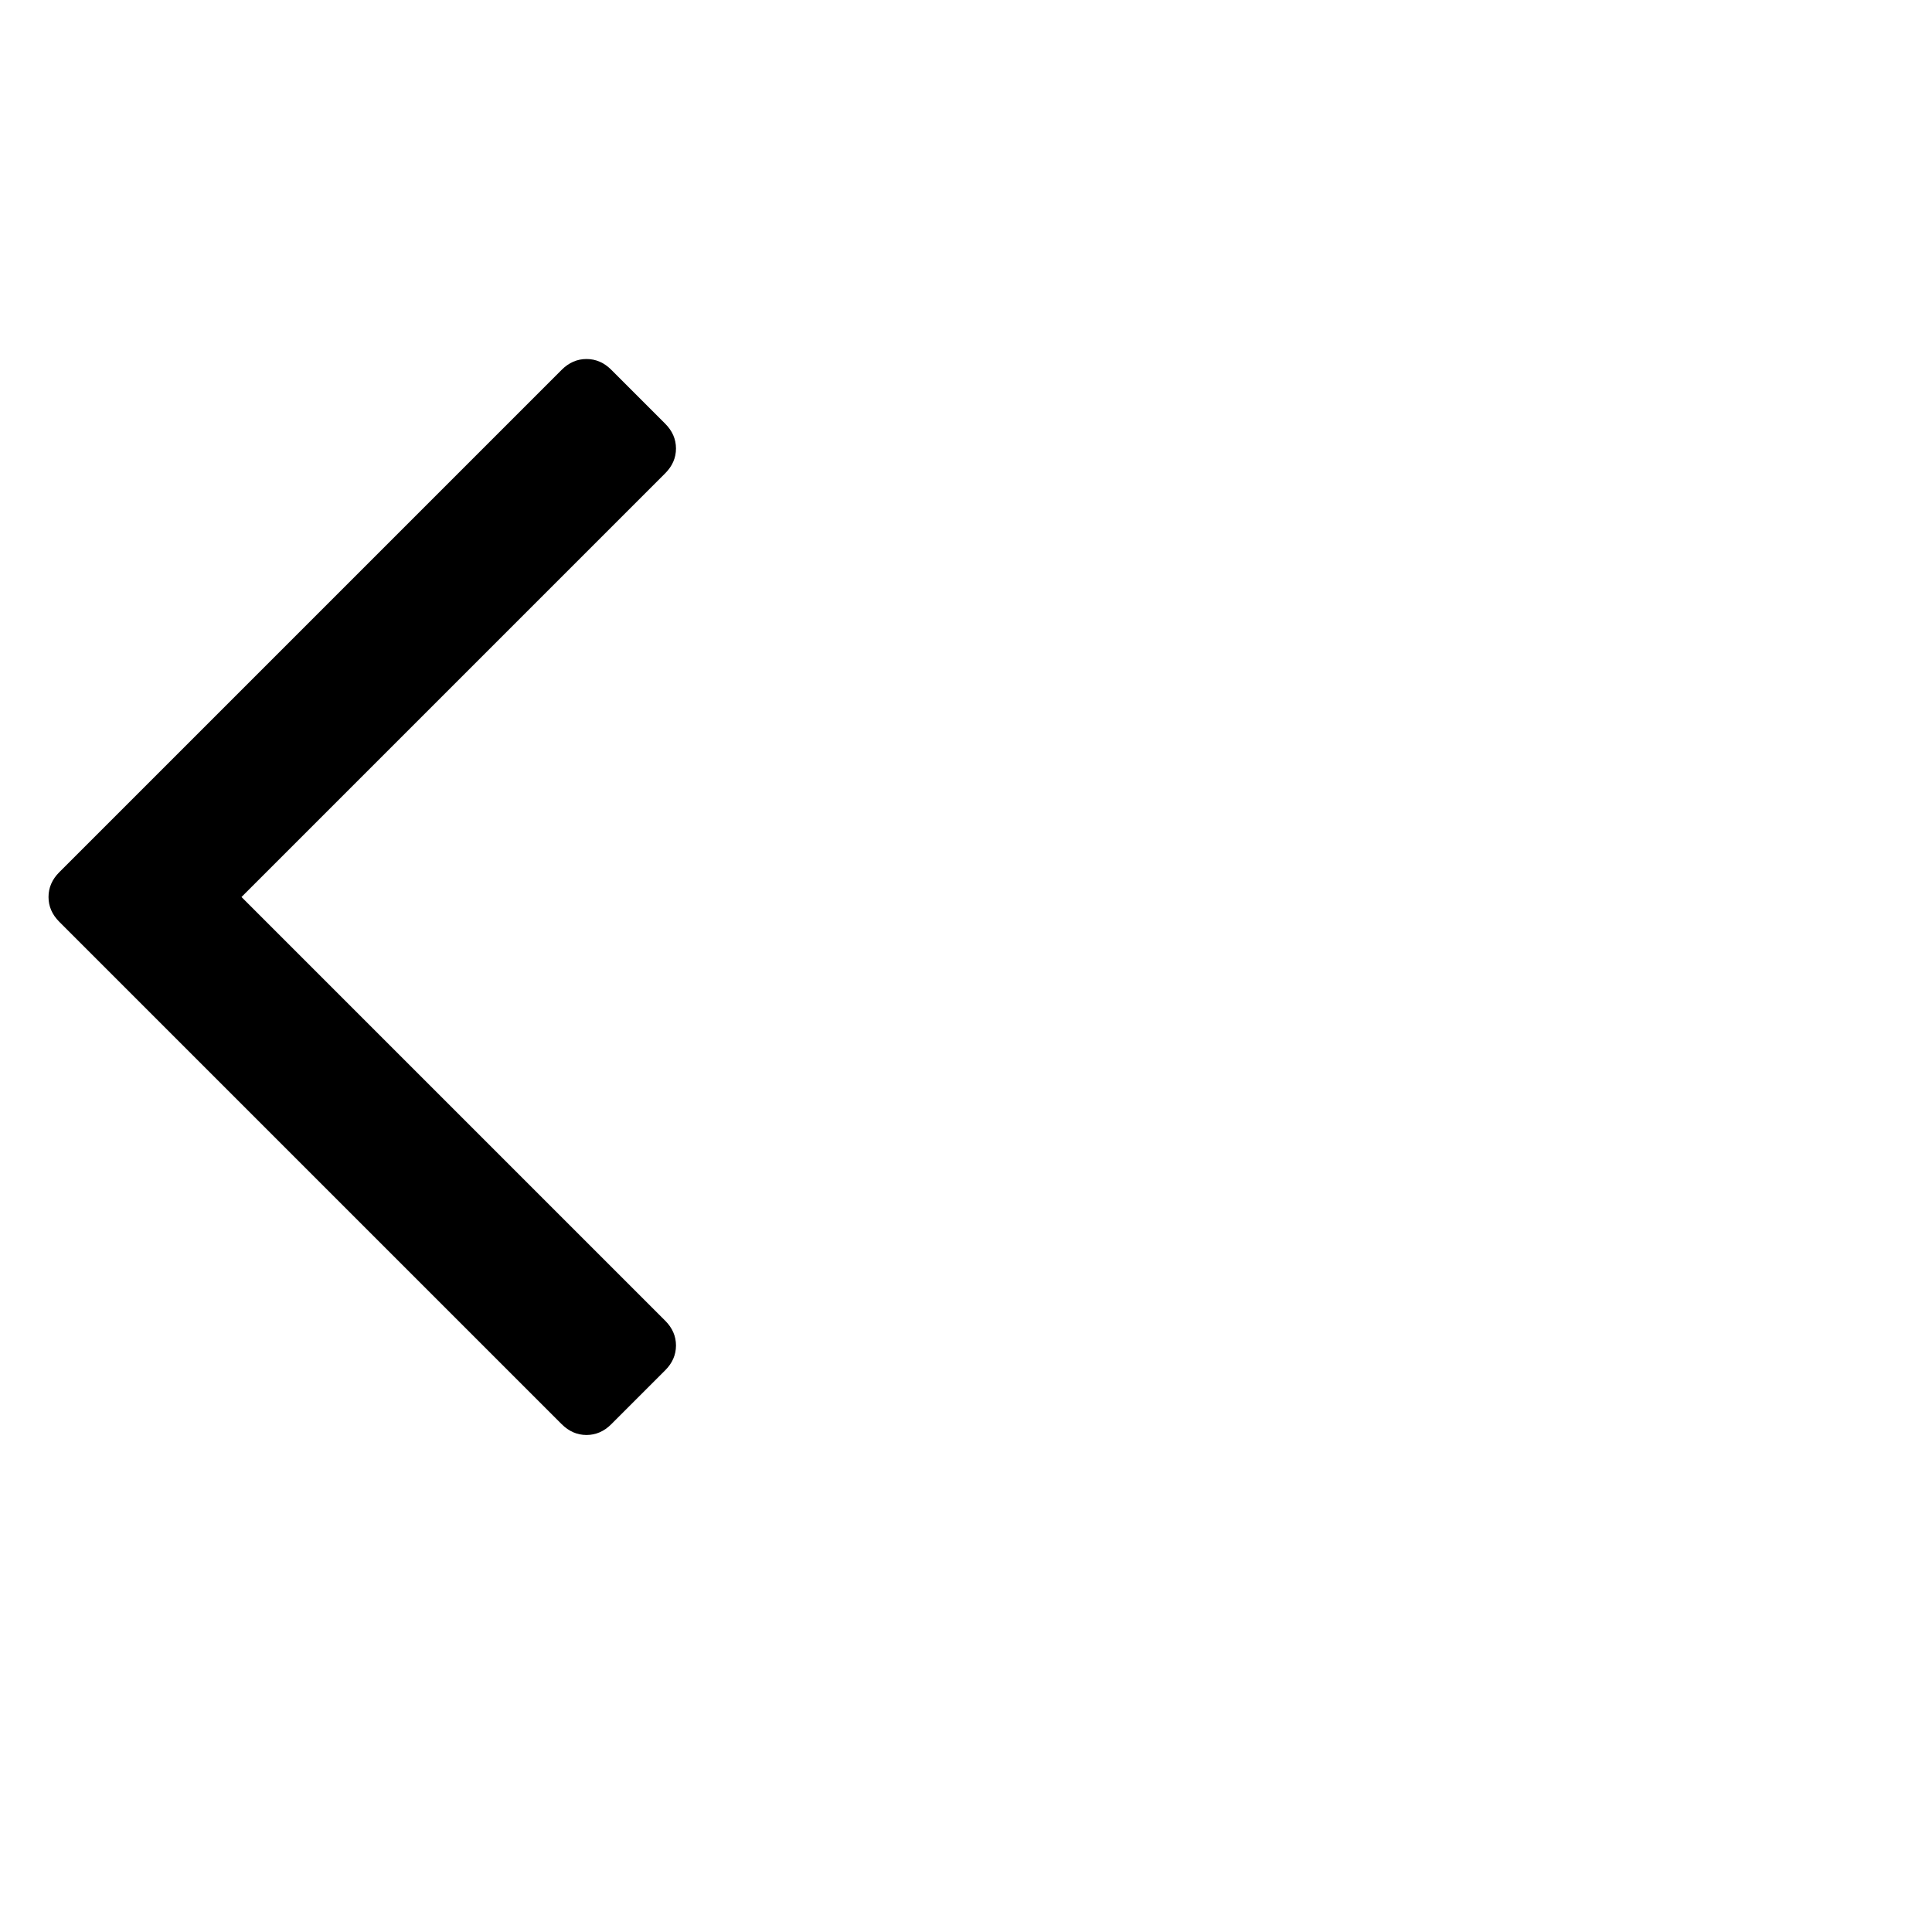 <svg xmlns="http://www.w3.org/2000/svg" viewBox="0 -256 1792 1792"><path d="m627 992q0-13-10-23L224 576 617 183q10-10 10-23 0-13-10-23L567 87Q557 77 544 77 531 77 521 87L55 553q-10 10-10 23 0 13 10 23l466 466q10 10 23 10 13 0 23-10l50-50q10-10 10-23z"/></svg>